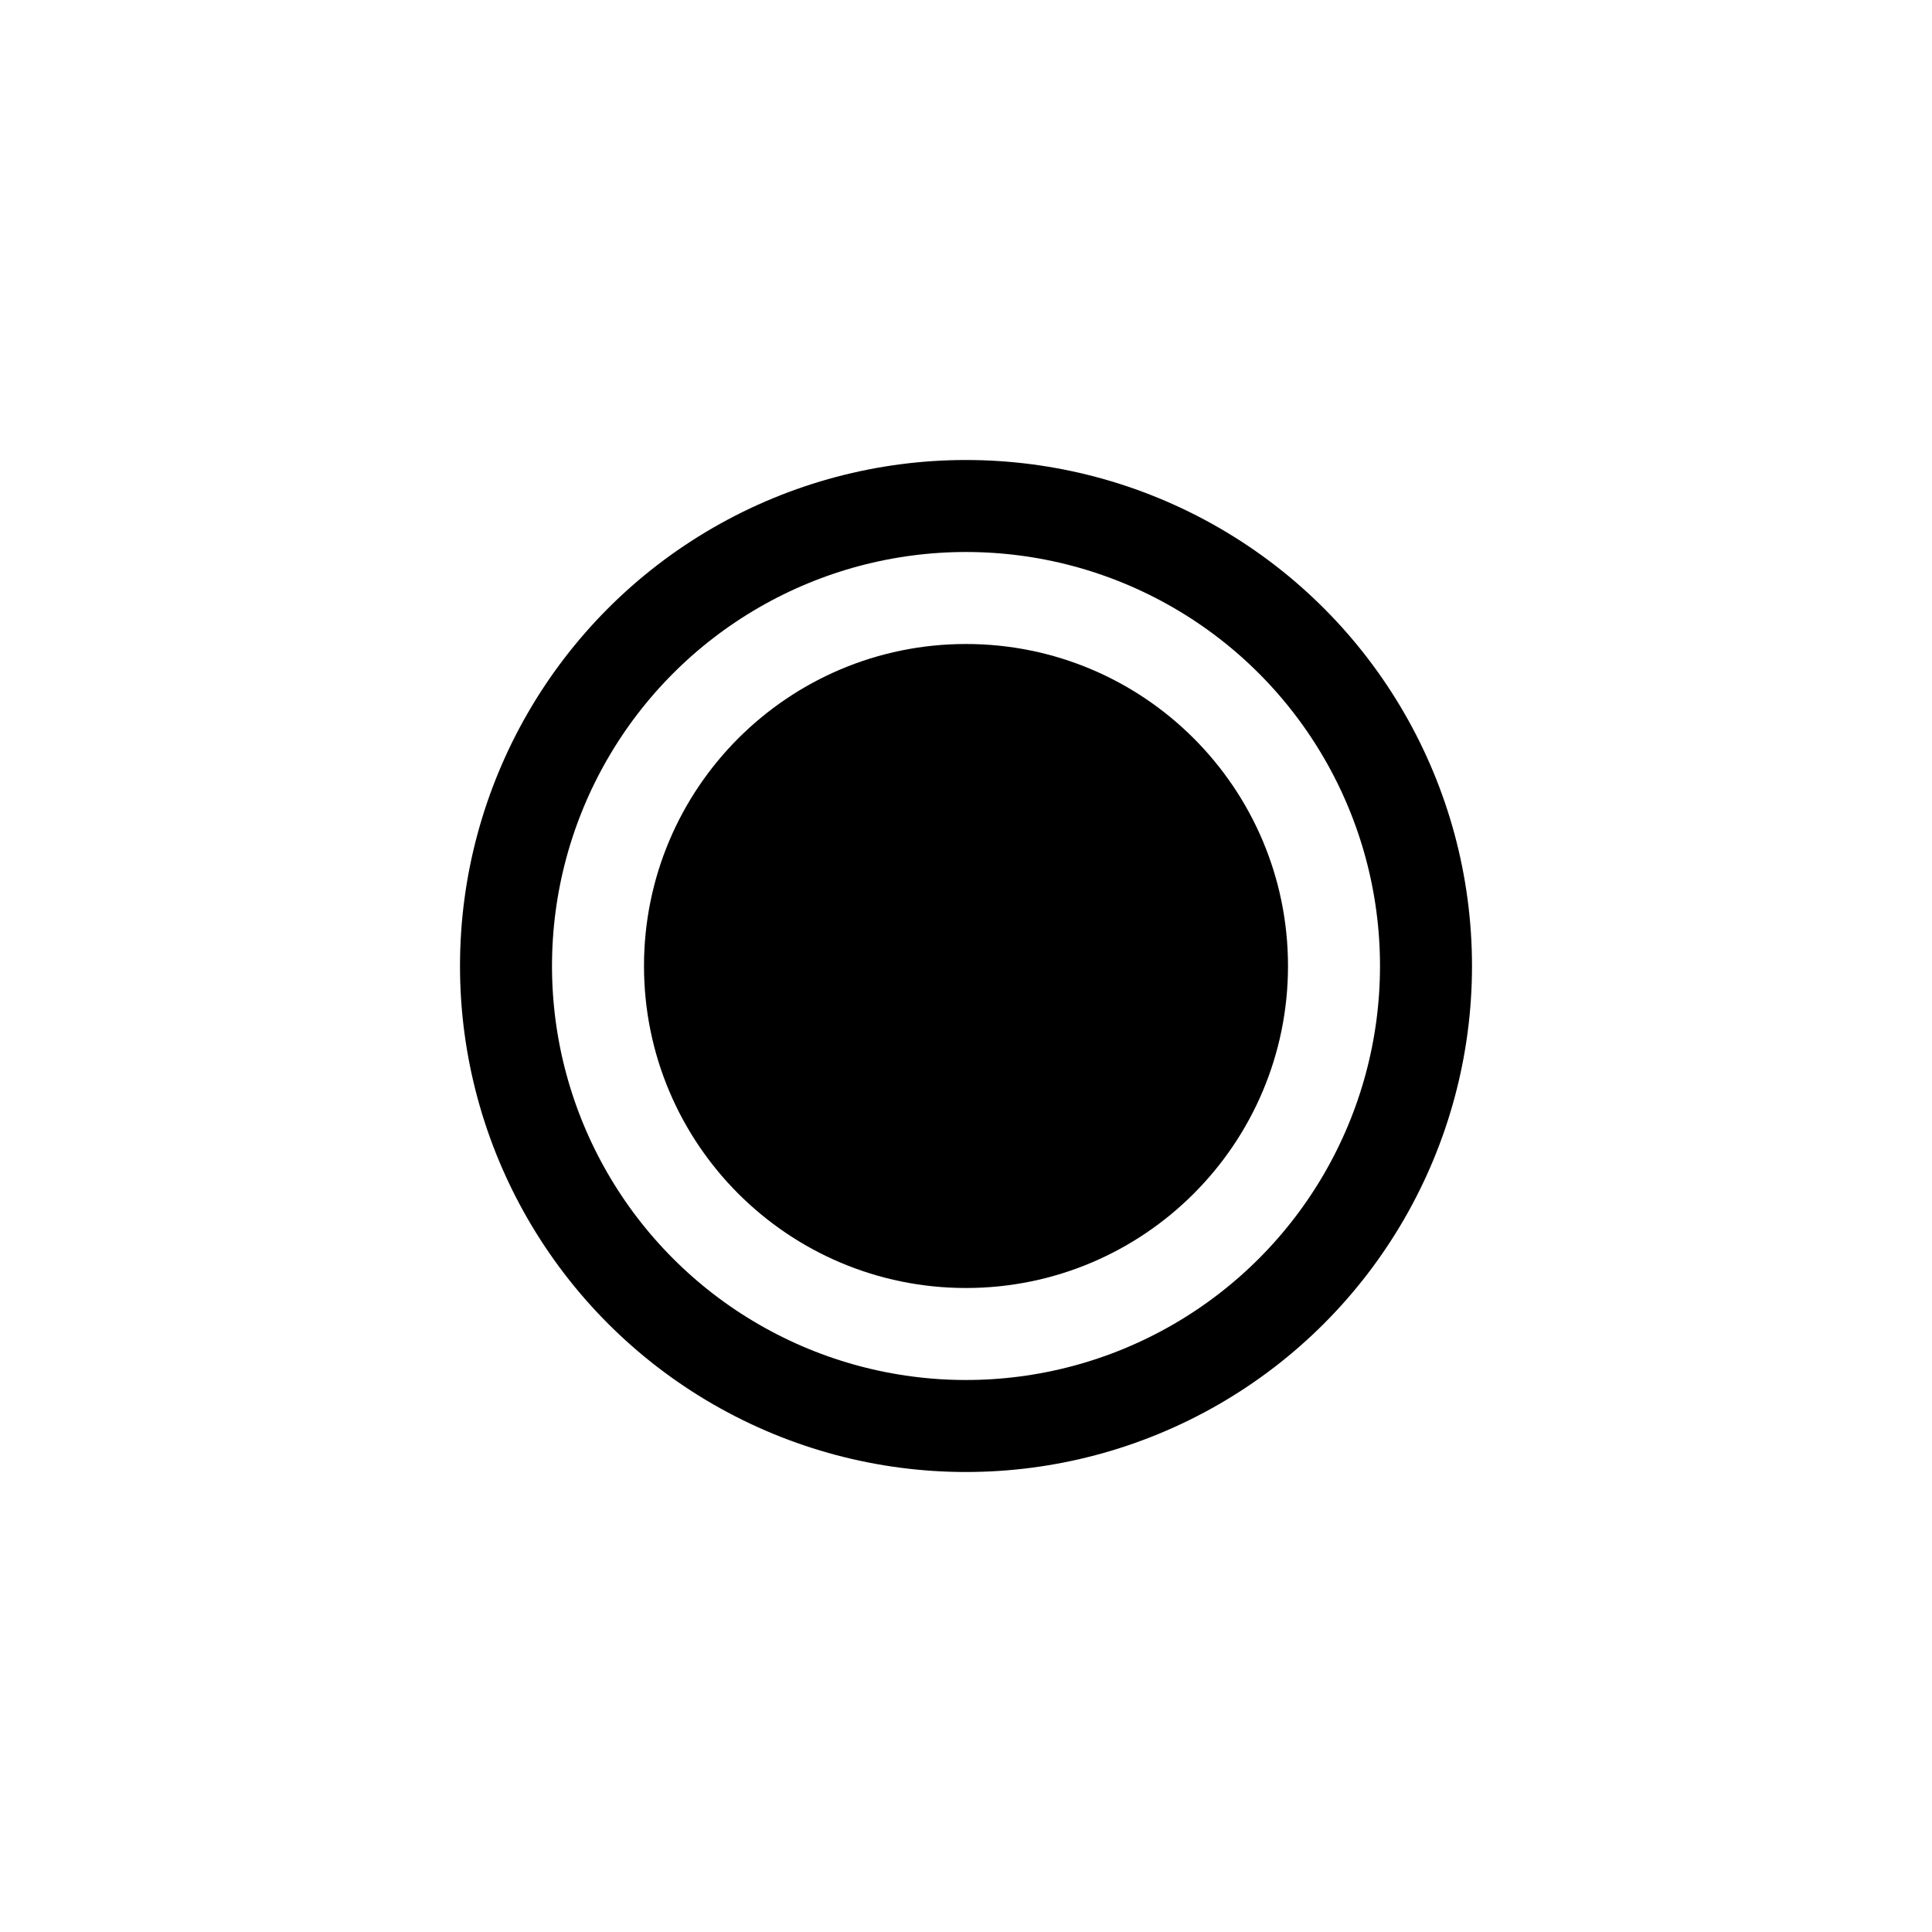 <svg xmlns="http://www.w3.org/2000/svg" viewBox="0 0 21 21" fill="currentColor"><g fill="none" fill-rule="evenodd" stroke="currentColor" stroke-linecap="round" stroke-linejoin="round"><circle cx="10.5" cy="10.5" r="5"/><circle cx="10.5" cy="10.5" fill="currentColor" r="3"/></g></svg>